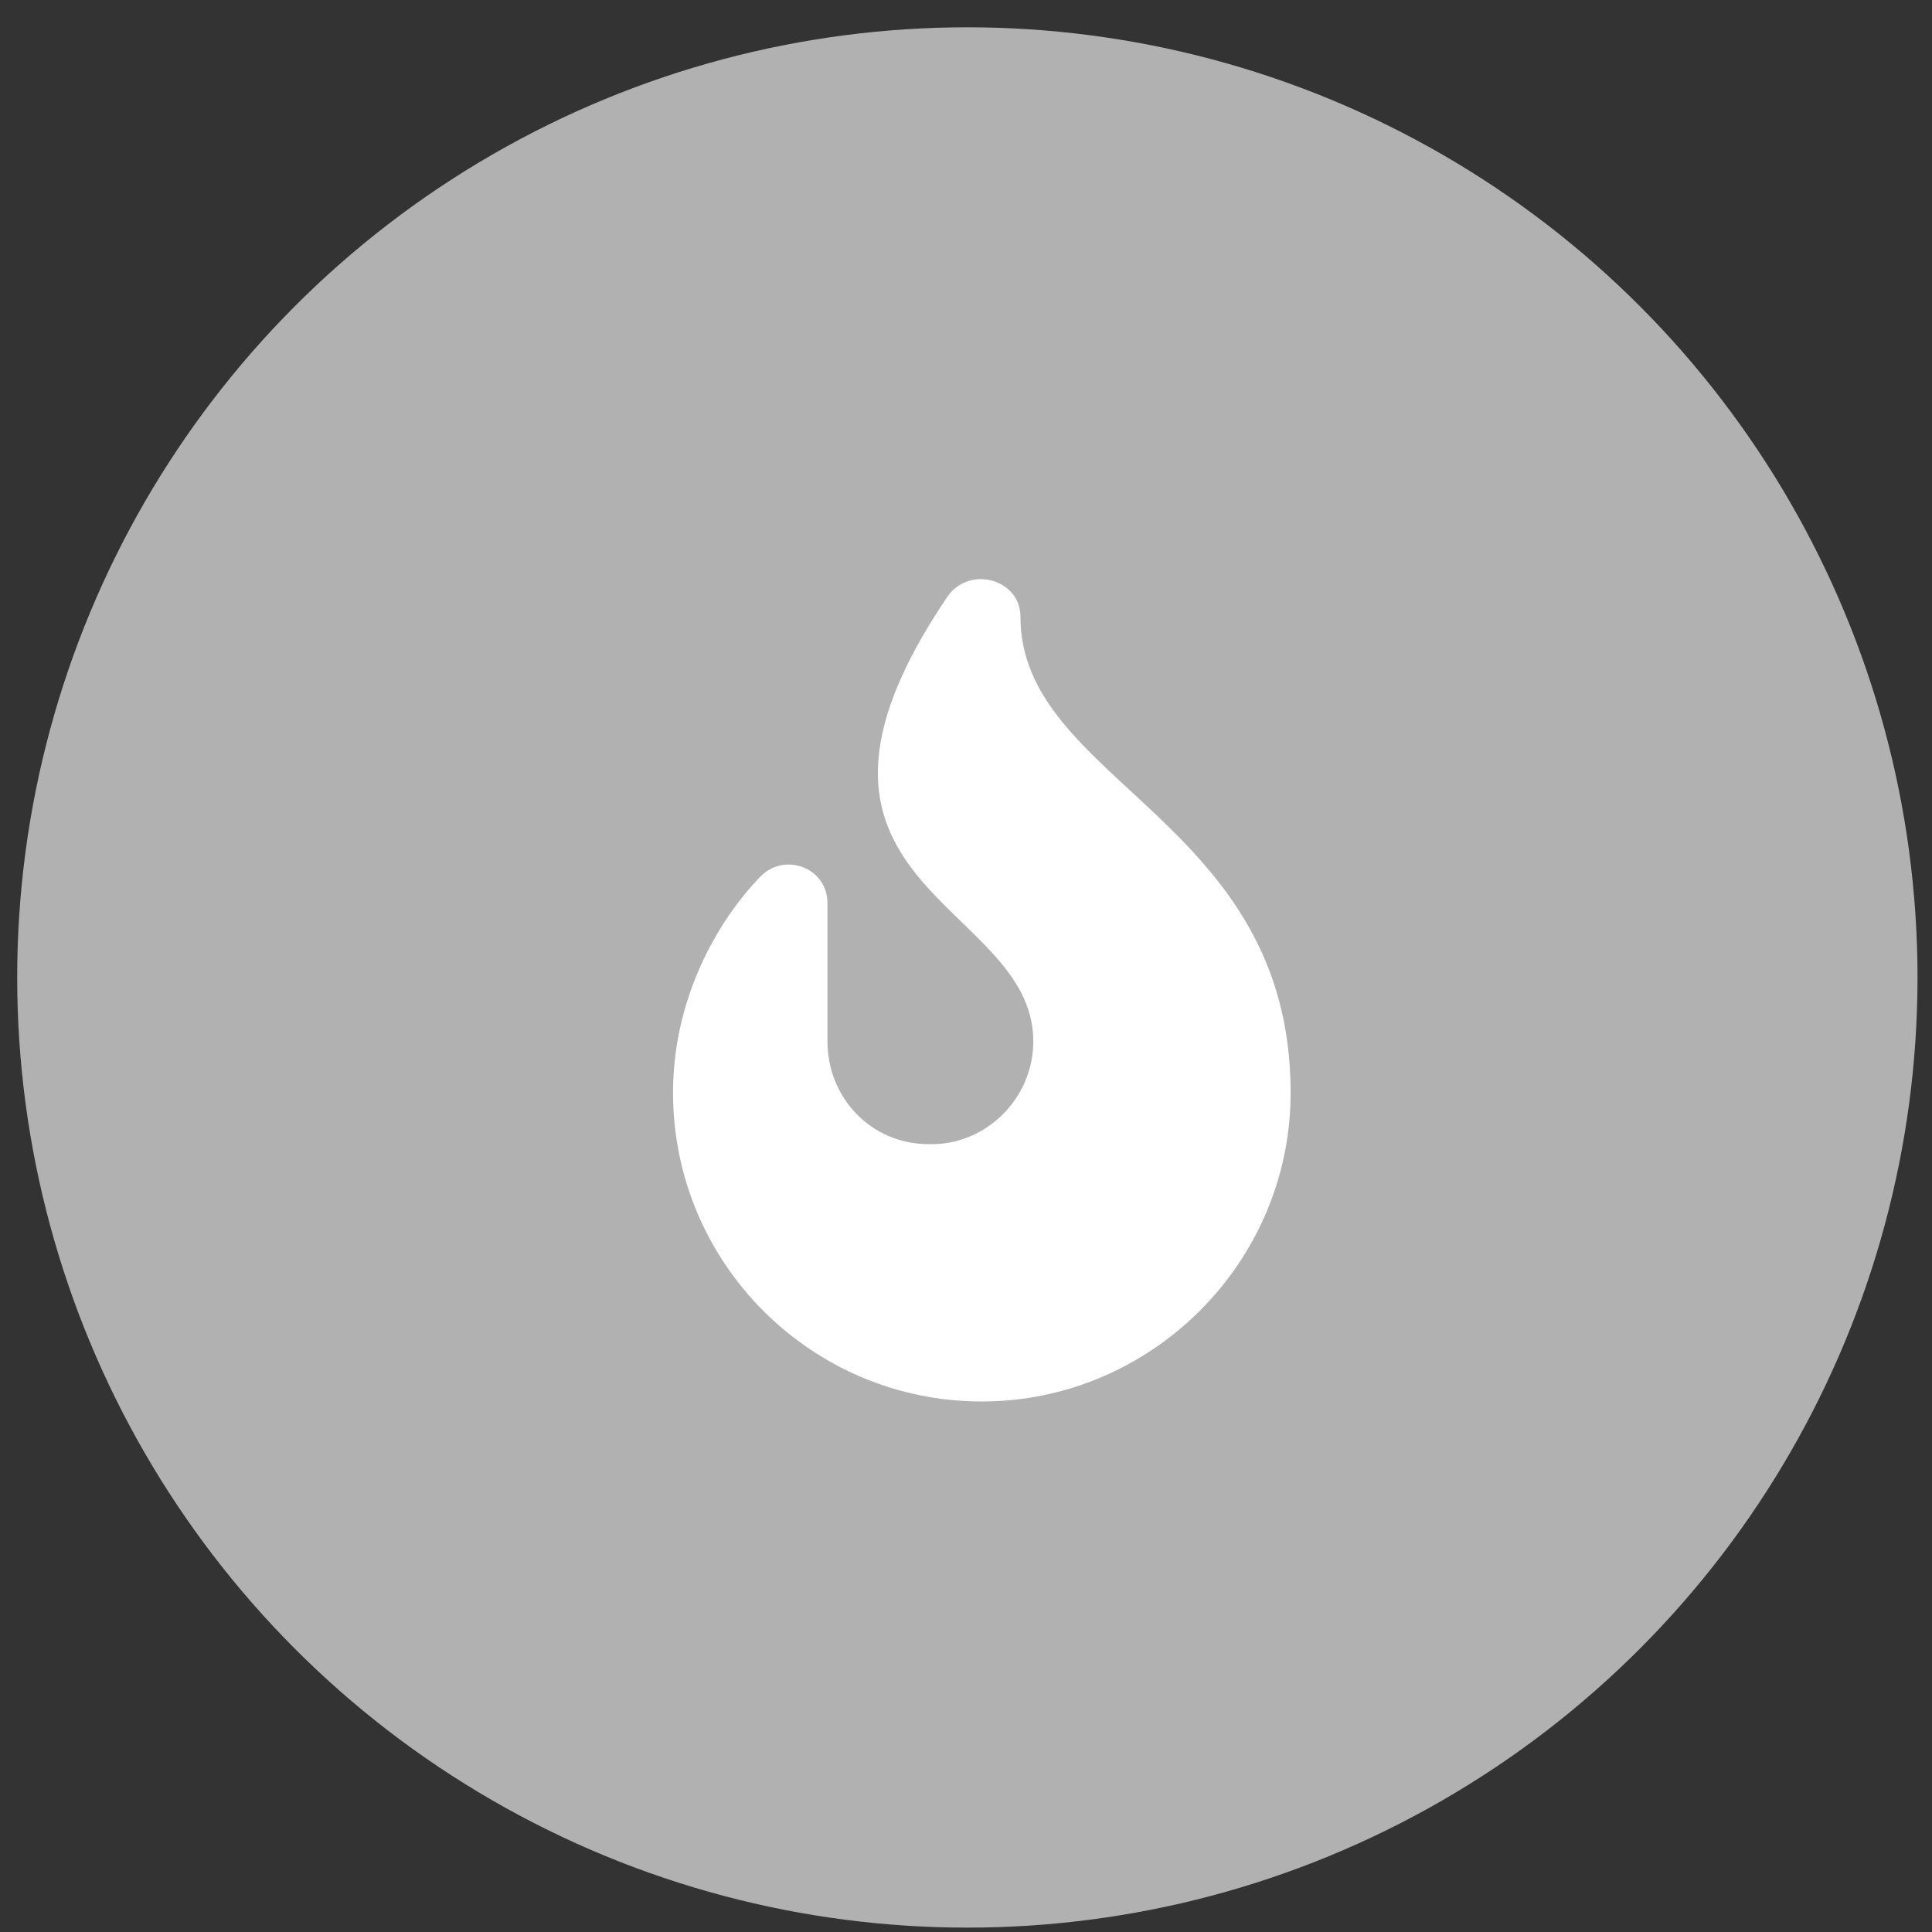 <svg width="61" height="61" viewBox="0 0 61 61" fill="none" xmlns="http://www.w3.org/2000/svg">
<rect x="0" y="0" width="61" height="61" fill="#333333" stroke="none"/>
<circle cx="30.543" cy="30.862" r="30" fill="#B1B1B1"/>
<path d="M32.219 19.469C32.219 18.301 30.645 17.844 29.934 18.809C23.688 28 32.625 28.406 32.625 32.875C32.625 34.703 31.102 36.176 29.324 36.125C27.496 36.125 26.125 34.652 26.125 32.875V28.508C26.125 27.391 24.754 26.883 23.992 27.695C22.621 29.117 21.25 31.555 21.25 34.5C21.25 39.883 25.617 44.25 31 44.25C36.332 44.25 40.75 39.883 40.75 34.5C40.75 25.867 32.219 24.699 32.219 19.469Z" fill="white"/>
</svg>
